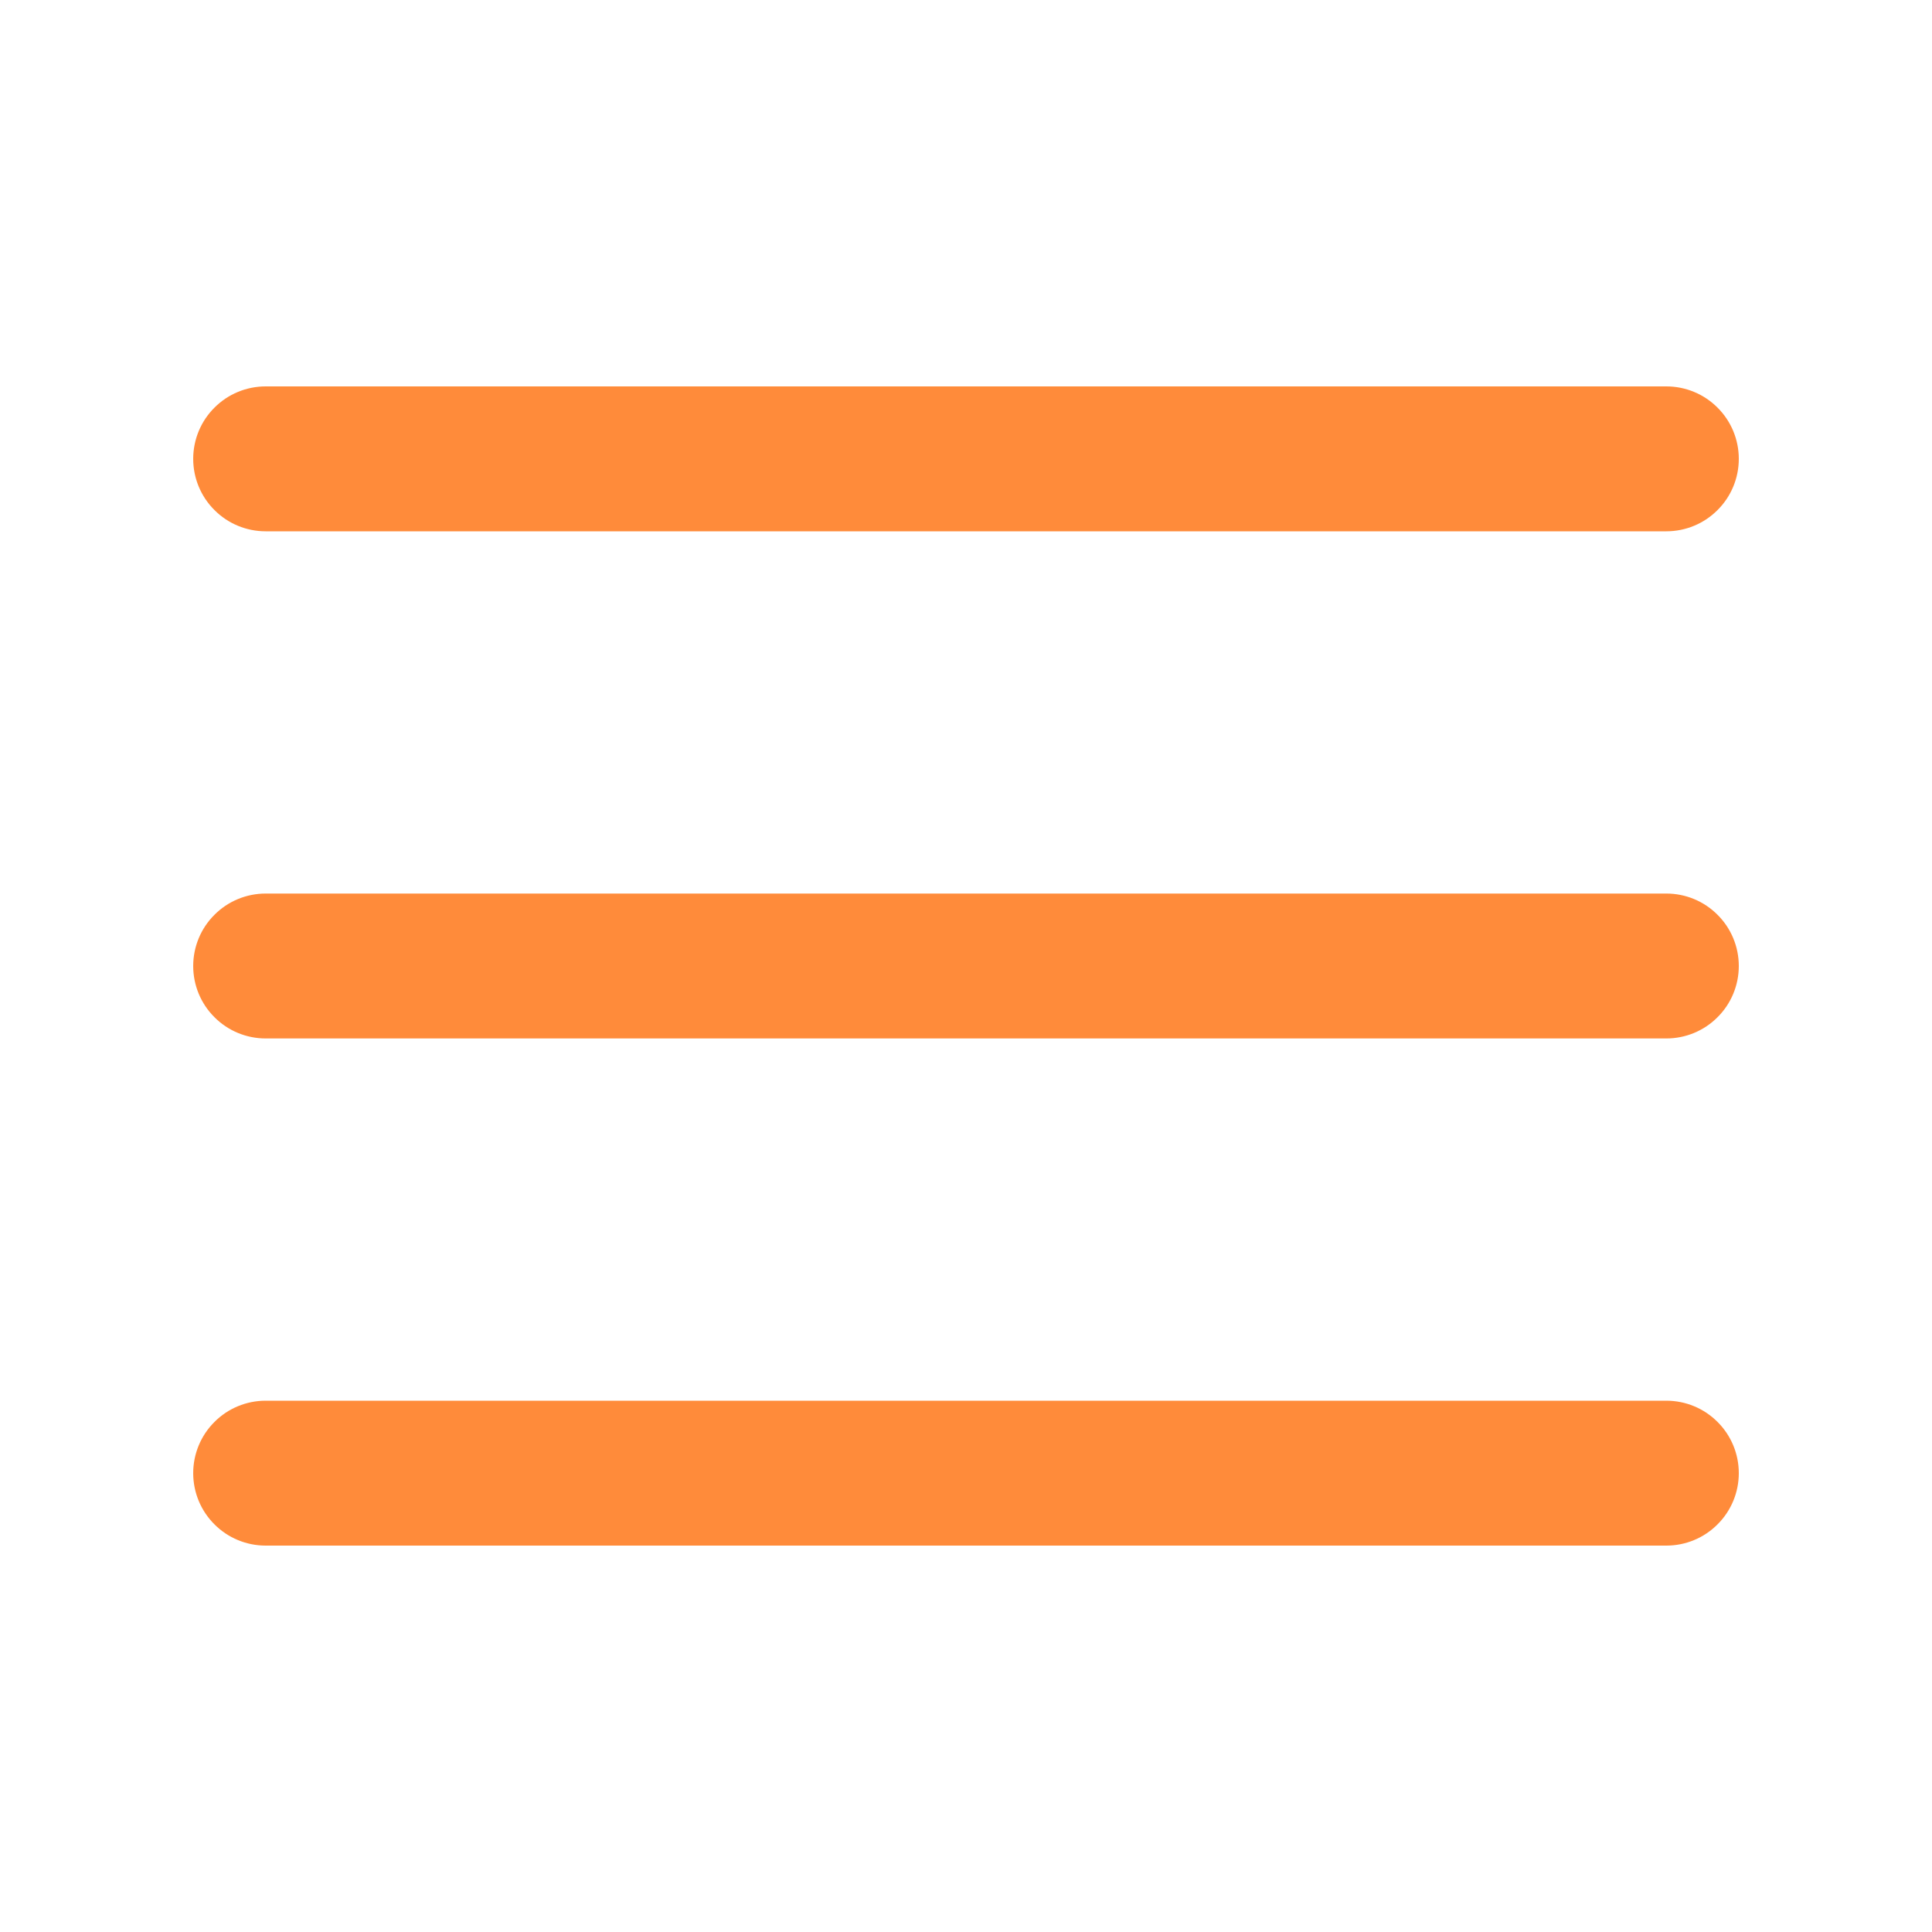 <svg width="20" height="20" viewBox="0 0 20 20" fill="none" xmlns="http://www.w3.org/2000/svg">
<path fill-rule="evenodd" clip-rule="evenodd" d="M2 4.75C2 4.551 2.079 4.36 2.22 4.22C2.36 4.079 2.551 4 2.75 4H17.25C17.449 4 17.64 4.079 17.78 4.22C17.921 4.36 18 4.551 18 4.75C18 4.949 17.921 5.14 17.78 5.28C17.64 5.421 17.449 5.5 17.25 5.5H2.75C2.551 5.5 2.36 5.421 2.22 5.28C2.079 5.14 2 4.949 2 4.75ZM2 10C2 9.801 2.079 9.61 2.22 9.47C2.36 9.329 2.551 9.25 2.75 9.25H17.25C17.449 9.25 17.64 9.329 17.78 9.47C17.921 9.61 18 9.801 18 10C18 10.199 17.921 10.39 17.78 10.53C17.64 10.671 17.449 10.75 17.25 10.75H2.75C2.551 10.75 2.36 10.671 2.22 10.53C2.079 10.39 2 10.199 2 10ZM2 15.25C2 15.051 2.079 14.86 2.22 14.72C2.36 14.579 2.551 14.5 2.75 14.5H17.25C17.449 14.5 17.64 14.579 17.78 14.72C17.921 14.86 18 15.051 18 15.25C18 15.449 17.921 15.64 17.78 15.78C17.64 15.921 17.449 16 17.25 16H2.75C2.551 16 2.36 15.921 2.22 15.78C2.079 15.64 2 15.449 2 15.25Z" fill="#FF8B3A"/>
</svg>
